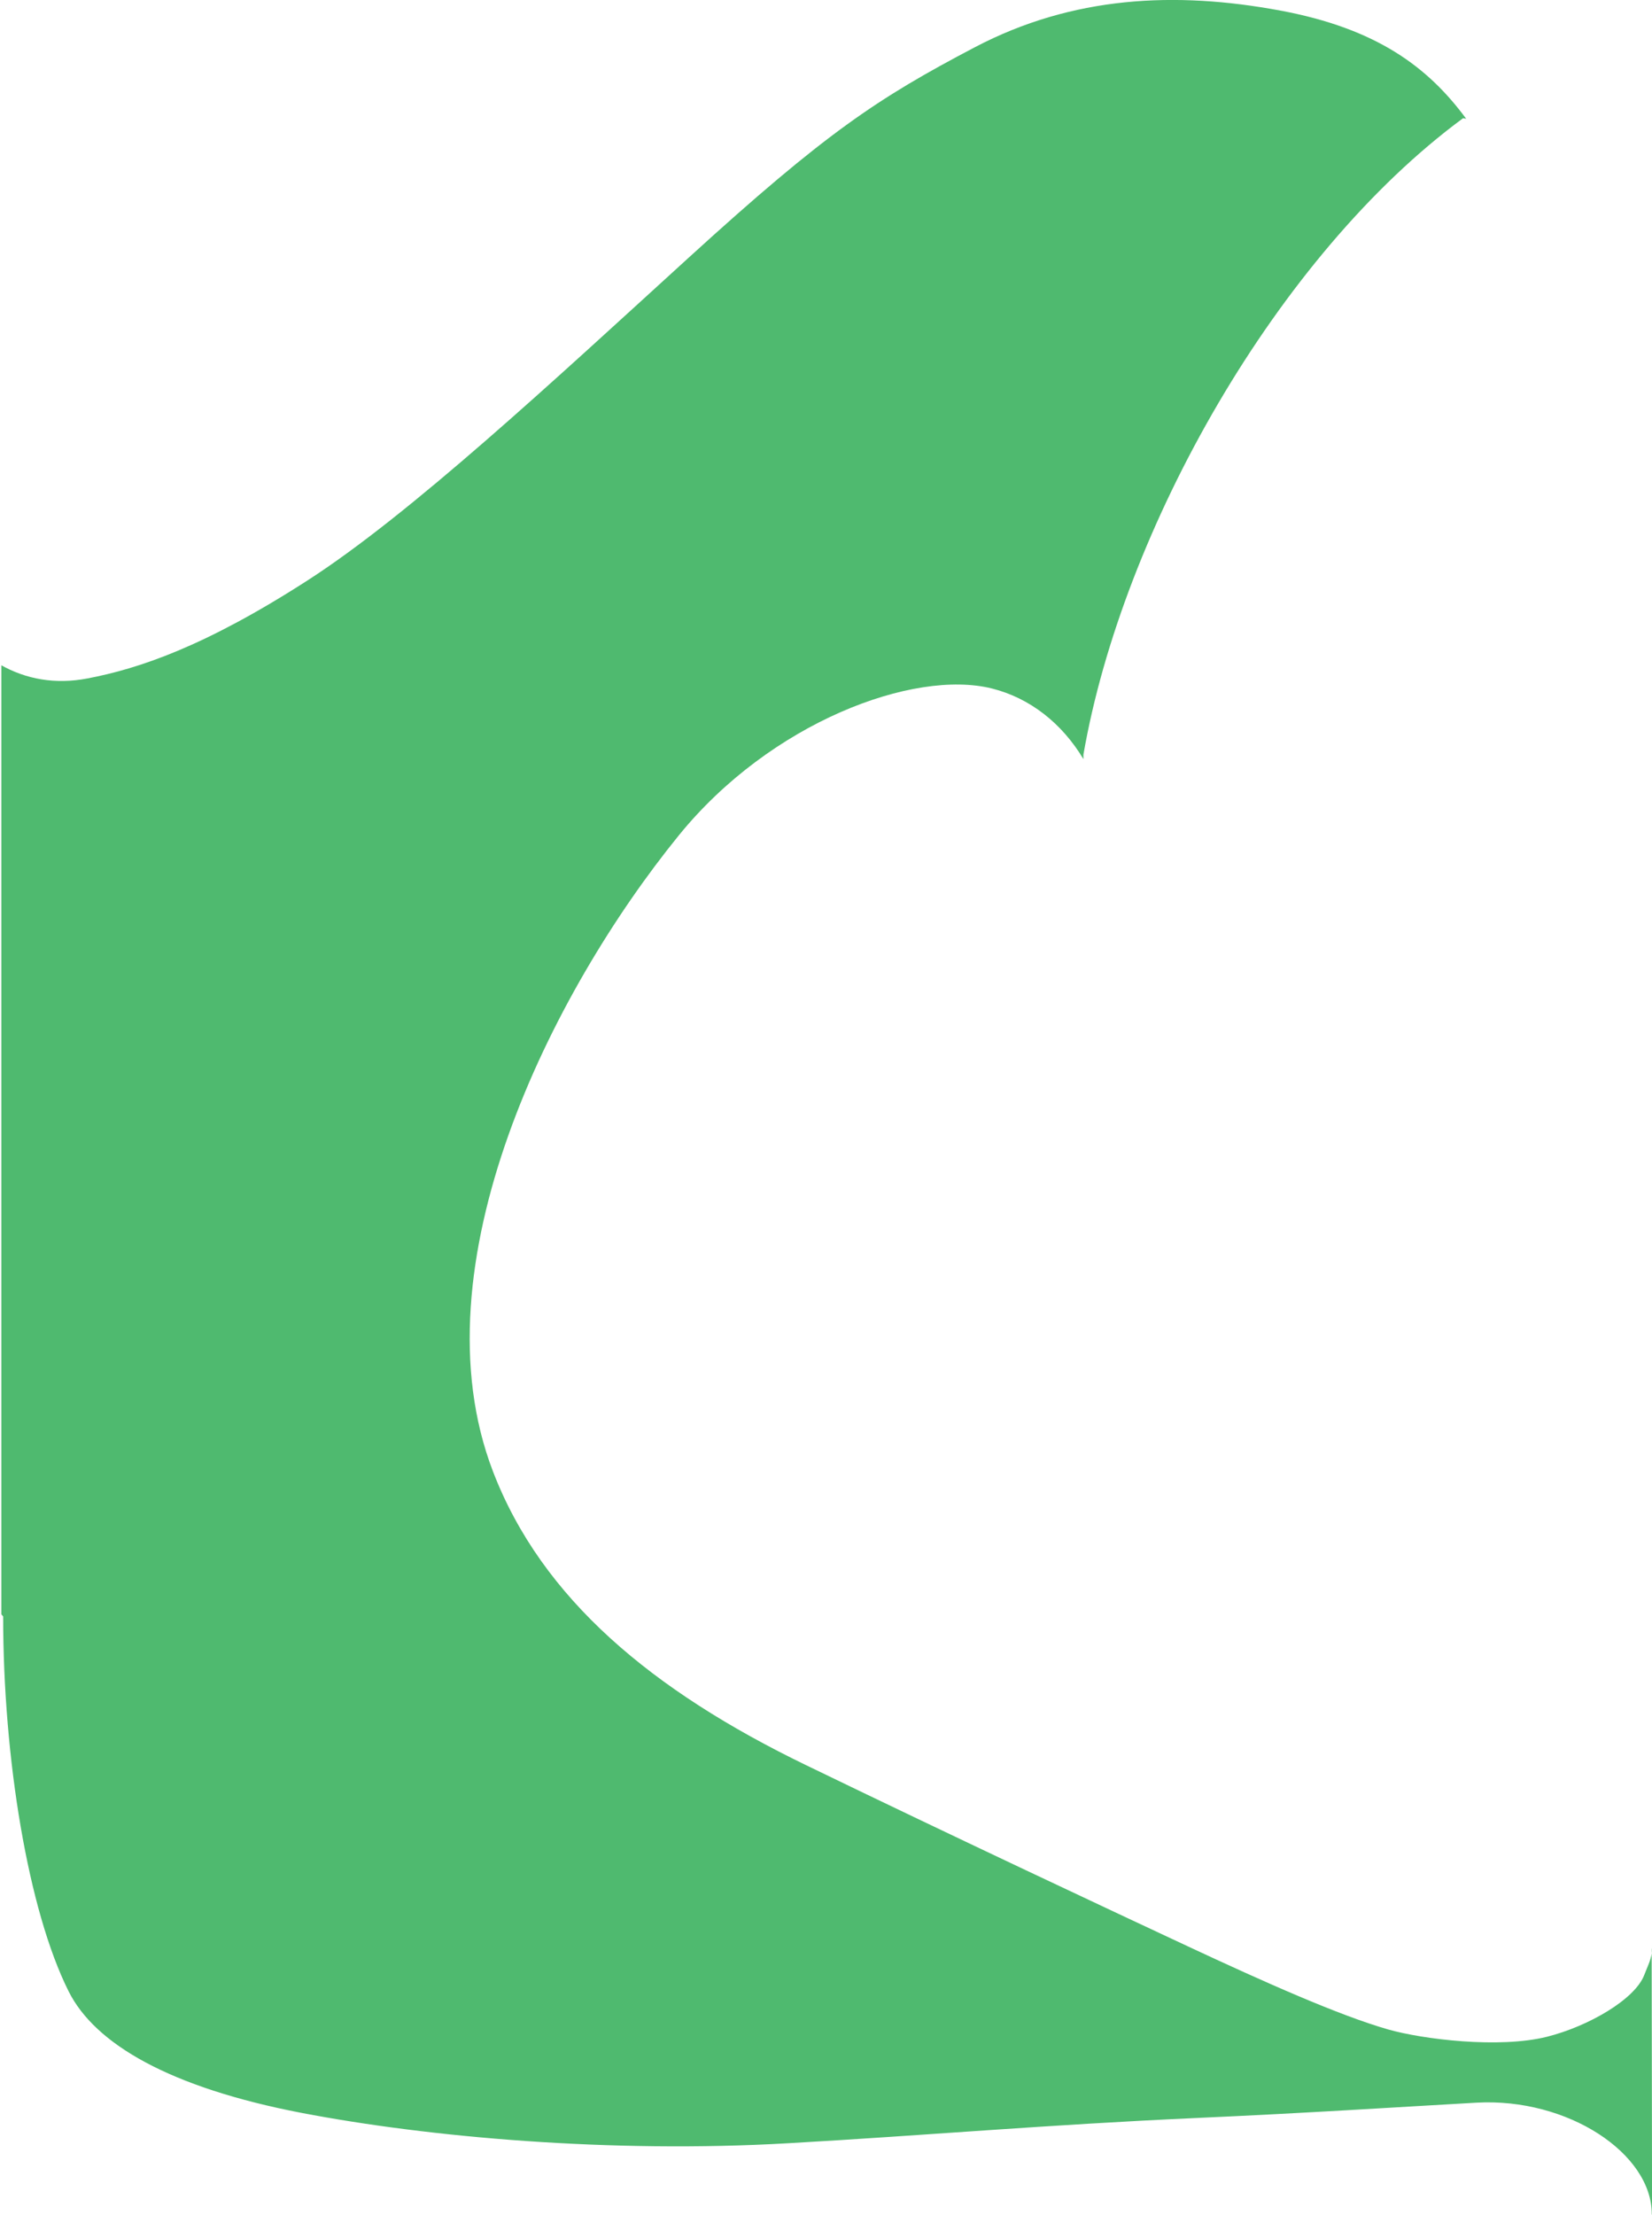 <?xml version="1.0" encoding="iso-8859-1"?>
<!-- Generator: Adobe Illustrator 16.0.0, SVG Export Plug-In . SVG Version: 6.00 Build 0)  -->
<!DOCTYPE svg PUBLIC "-//W3C//DTD SVG 1.1//EN" "http://www.w3.org/Graphics/SVG/1.1/DTD/svg11.dtd">
<svg version="1.1" id="Layer_1" xmlns="http://www.w3.org/2000/svg" xmlns:xlink="http://www.w3.org/1999/xlink" x="0px" y="0px"
	 width="24.066px" height="32.253px" viewBox="0 0 24.066 32.253" style="enable-background:new 0 0 24.066 32.253;"
	 xml:space="preserve">
<path style="fill:#4FBA6F;" d="M21.359,1.729c-0.555-0.752-1.301-1.313-2.707-1.575c-1.531-0.285-3.027-0.213-4.451,0.534
	c-1.425,0.748-2.174,1.247-4.168,3.063s-4.061,3.74-5.557,4.702C2.98,9.416,2.019,9.736,1.271,9.878C0.812,9.966,0.38,9.893,0,9.675
	l0.02,0.011v6.942v6.875l0.026,0.031c0,2.066,0.363,4.277,0.953,5.457c0.385,0.77,1.476,1.402,3.394,1.771
	c1.848,0.354,4.501,0.59,7.083,0.442c2.038-0.116,3.76-0.269,5.977-0.369c1.623-0.073,2.803-0.151,4.057-0.222
	c1.328-0.073,2.553,0.738,2.553,1.623l0.004,0.016l-0.006-3.89l0.002,0.015c0.008,0.127-0.064,0.253-0.109,0.375
	c-0.133,0.354-0.809,0.748-1.416,0.901c-0.701,0.176-1.818,0.036-2.316-0.106c-0.715-0.205-1.793-0.685-2.922-1.212
	c-1.068-0.499-3.35-1.567-5.558-2.636c-2.24-1.084-3.848-2.423-4.56-4.275c-1.154-3.001,0.855-6.983,2.708-9.263
	c1.336-1.644,3.42-2.422,4.561-2.137c0.551,0.138,1.02,0.506,1.332,1.028v-0.065c0.57-3.278,2.824-7.271,5.531-9.266"/>
</svg>
